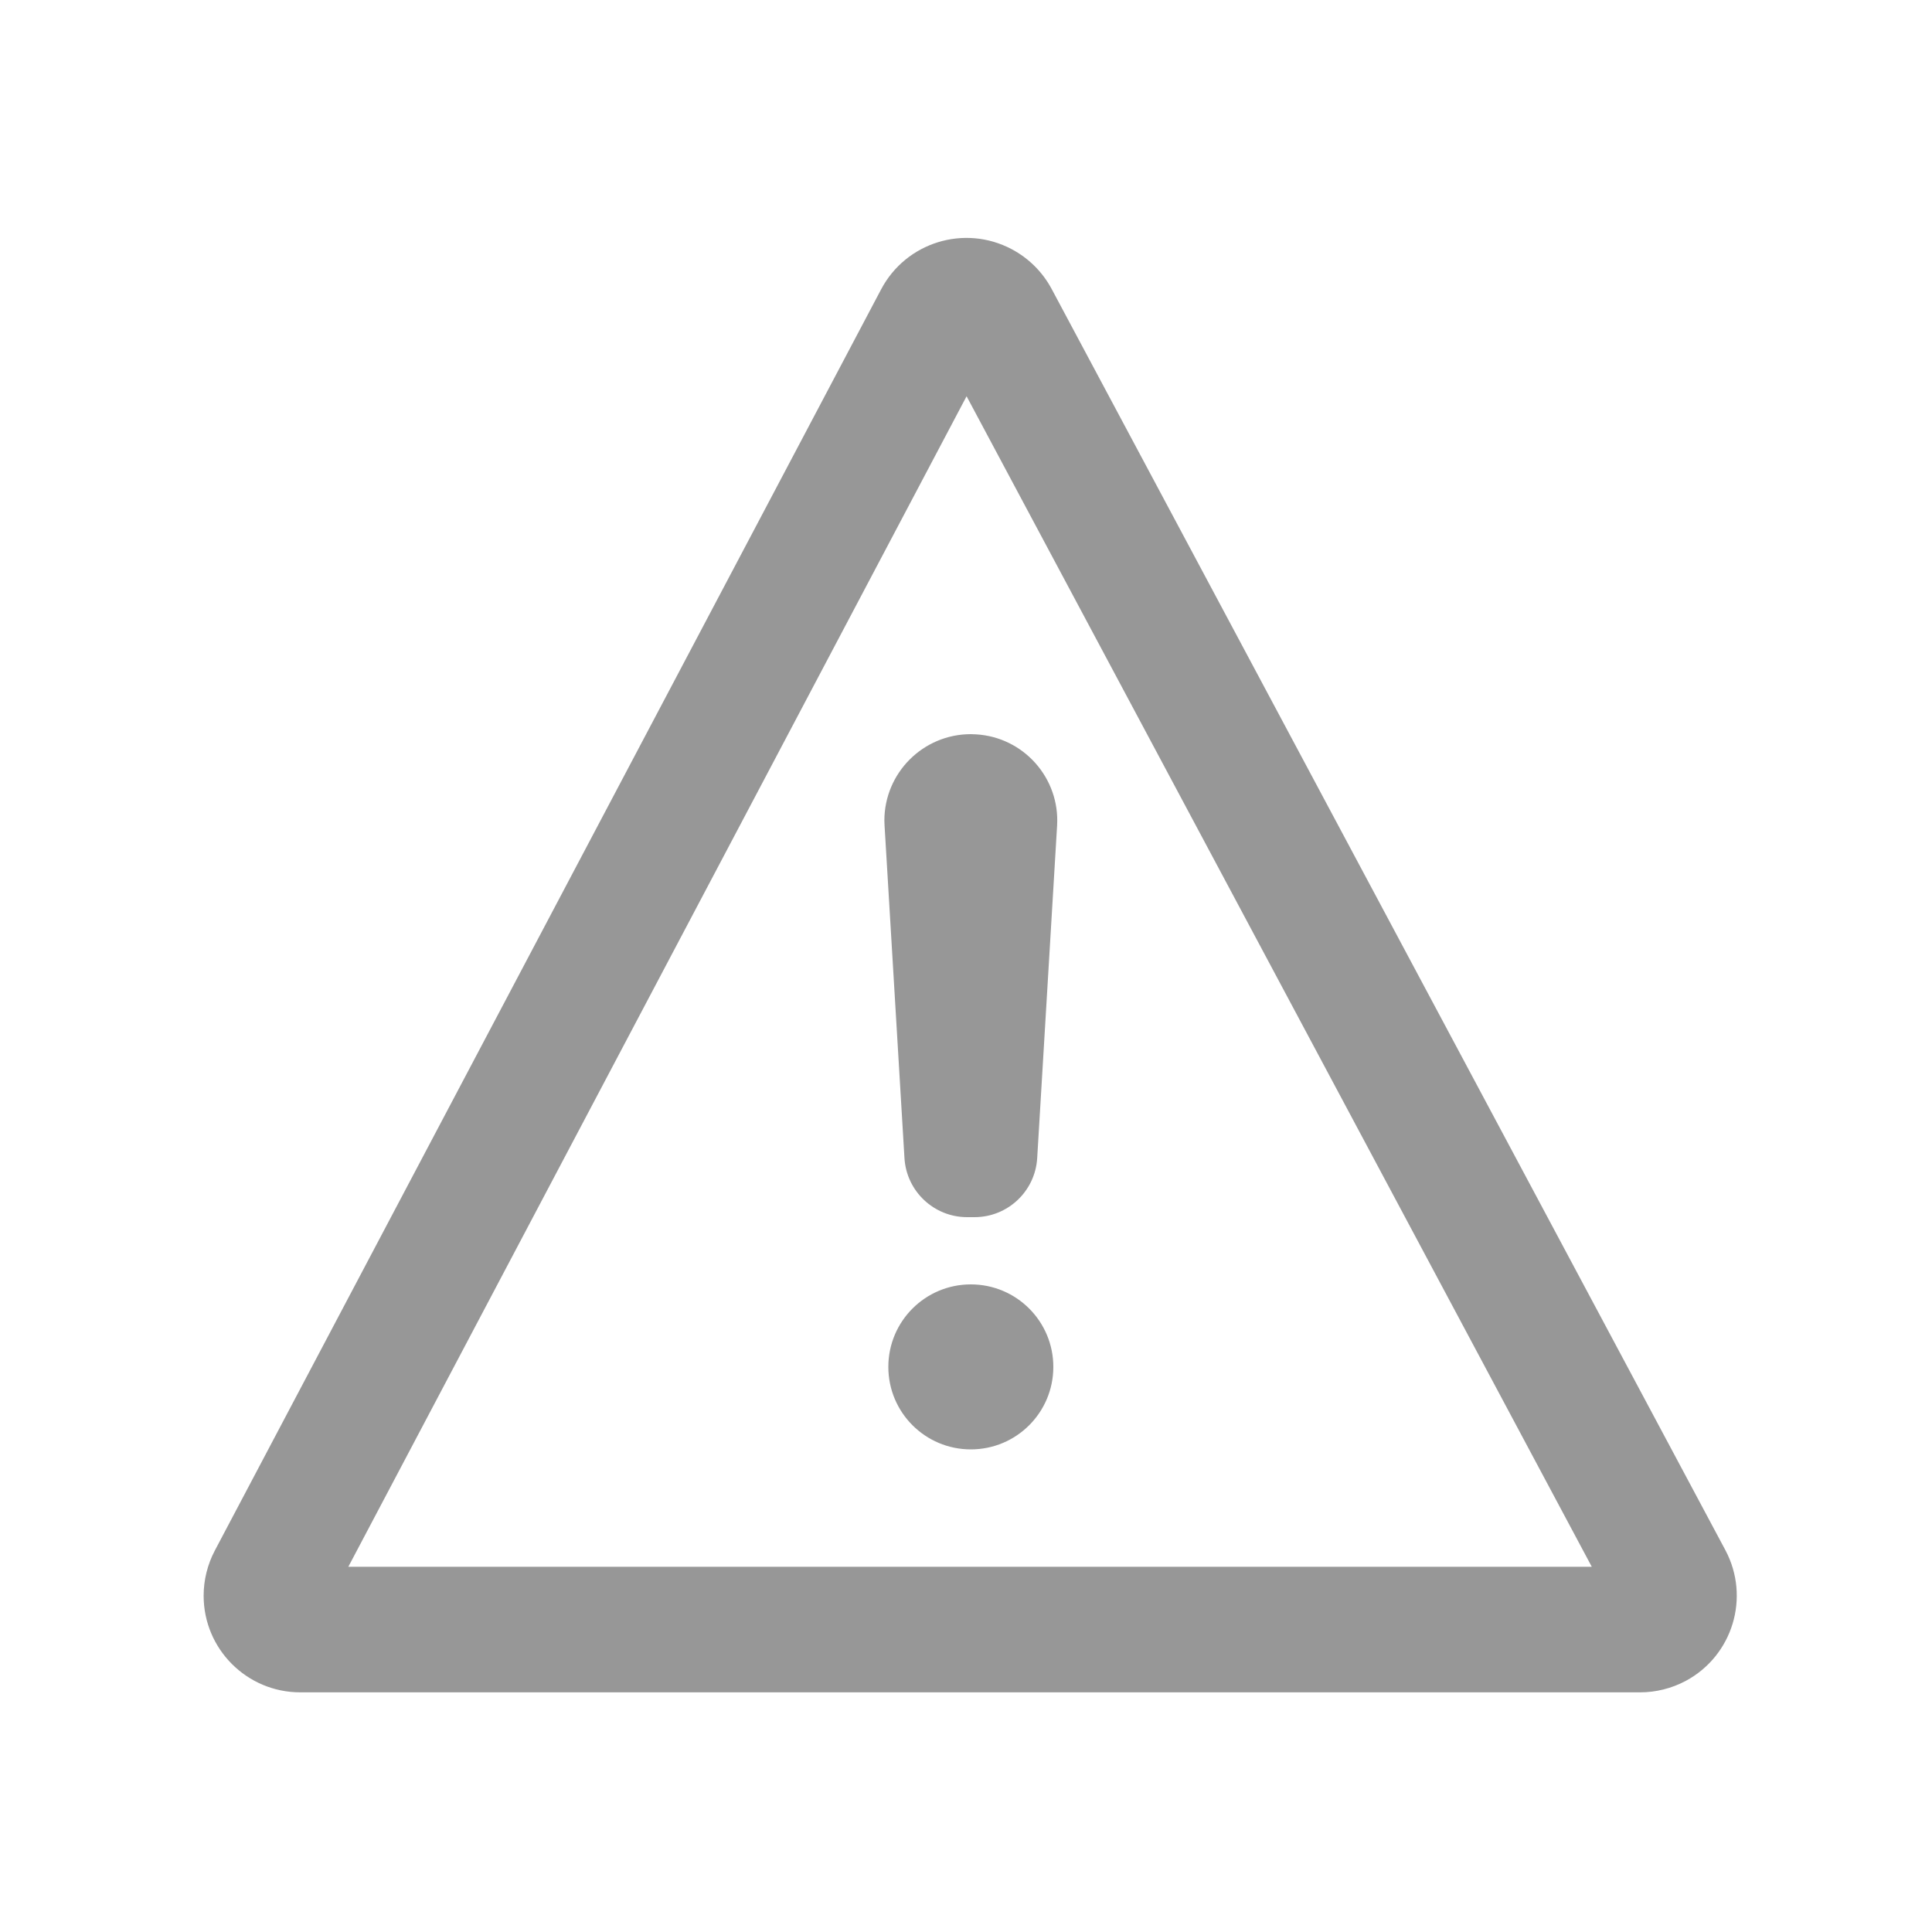 <svg xmlns="http://www.w3.org/2000/svg" xmlns:xlink="http://www.w3.org/1999/xlink" width="20" height="20" viewBox="0 0 20 20"><defs><path id="spam-a" d="M10.006,4.102 L3.606,16.219 L16.478,16.219 L10.006,4.102 Z M10.887,2.992 L17.861,16.047 C18.121,16.535 17.937,17.14 17.45,17.401 C17.305,17.478 17.143,17.519 16.979,17.519 L3.108,17.519 C2.556,17.519 2.108,17.071 2.108,16.519 C2.108,16.356 2.148,16.195 2.224,16.051 L9.121,2.996 C9.379,2.507 9.984,2.321 10.472,2.579 C10.648,2.672 10.793,2.816 10.887,2.992 Z M10.05,13.296 C10.522,13.296 10.904,13.678 10.904,14.15 C10.904,14.622 10.522,15.004 10.05,15.004 C9.578,15.004 9.196,14.622 9.196,14.15 C9.196,13.678 9.578,13.296 10.05,13.296 Z M10.012,12.6 C9.668,12.6 9.384,12.332 9.363,11.989 L9.157,8.548 C9.156,8.53 9.155,8.513 9.155,8.495 C9.155,8.001 9.556,7.6 10.05,7.6 C10.068,7.6 10.086,7.601 10.104,7.602 C10.597,7.631 10.973,8.055 10.943,8.548 L10.737,11.989 C10.716,12.332 10.432,12.6 10.088,12.6 L10.012,12.6 Z"/></defs><g fill="none" fill-rule="evenodd"><use fill="#979797" fill-rule="nonzero" xlink:href="#spam-a"/></g></svg>